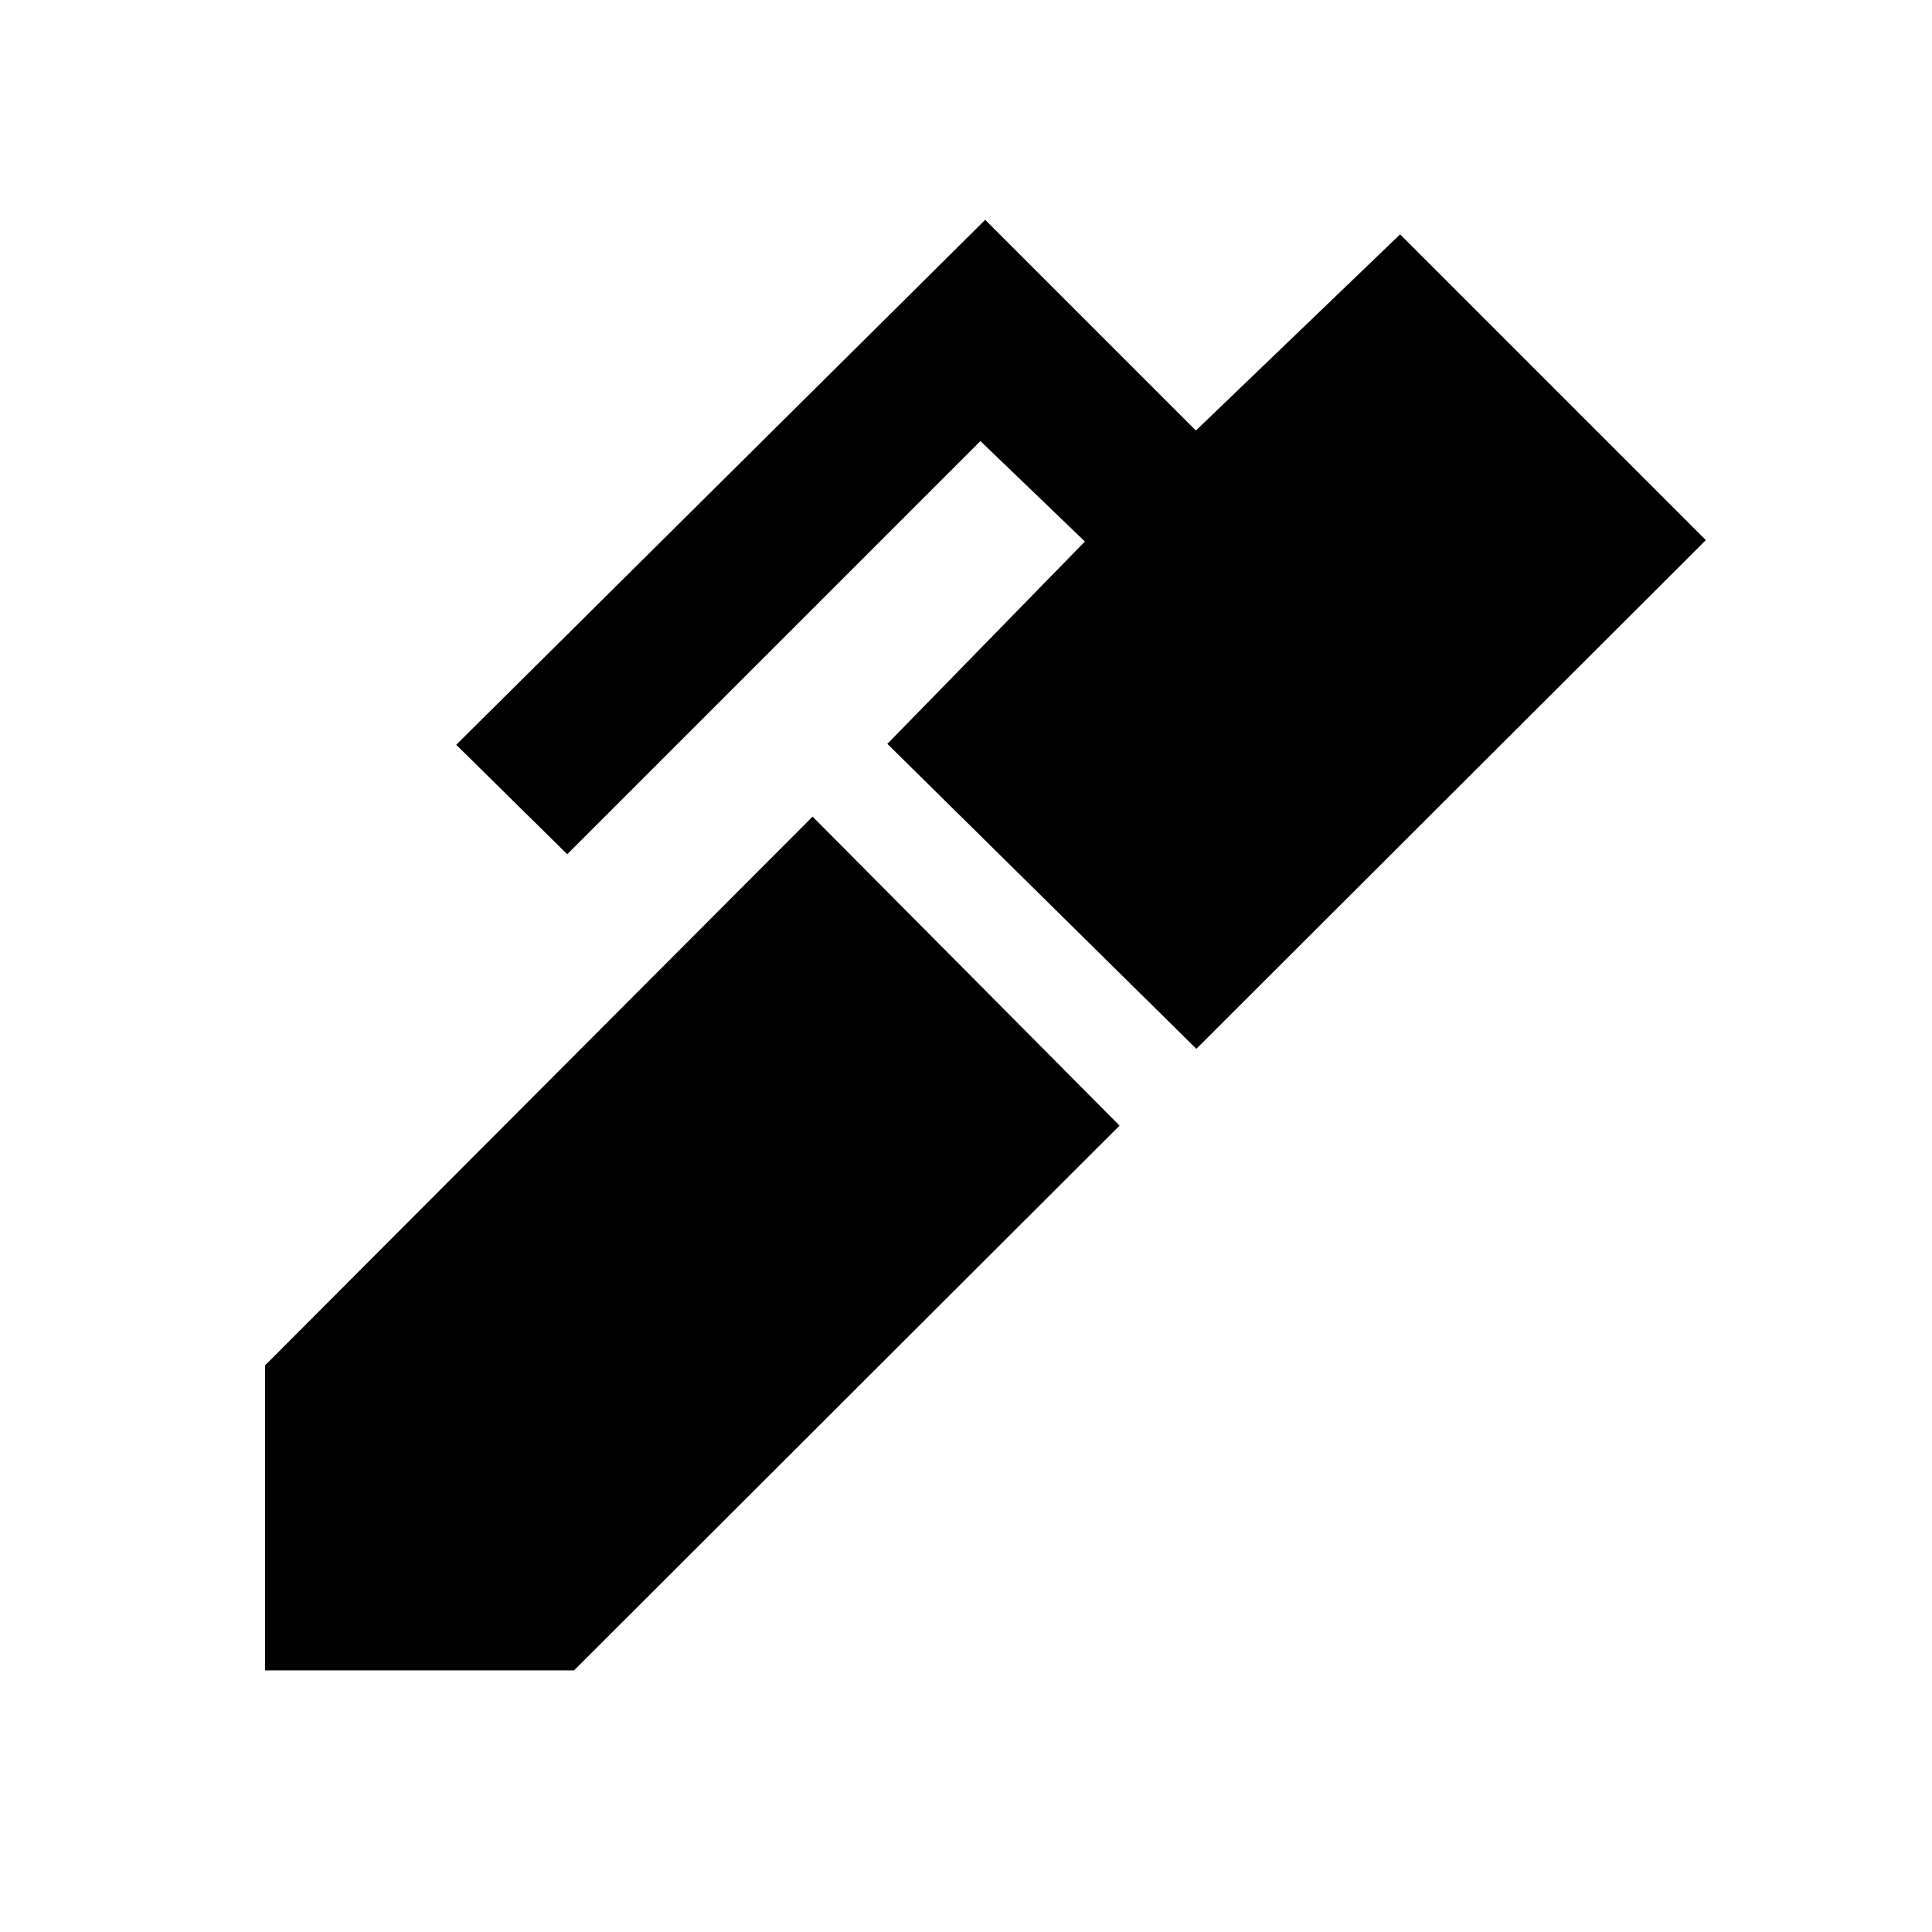 <svg xmlns="http://www.w3.org/2000/svg" height="20" viewBox="0 -960 960 960" width="20"><path d="M594.46-438.846 440.923-590.382l98.156-100.541-51.923-49.923-205.308 205.307-55.153-54.383L489.54-850.767l104.692 104.691 101.461-97.46 151.921 151.921L594.46-438.846ZM285.23-130.001H131.694v-151.537L403.77-554.23l152.537 153.537L285.23-130.001Z"/></svg>